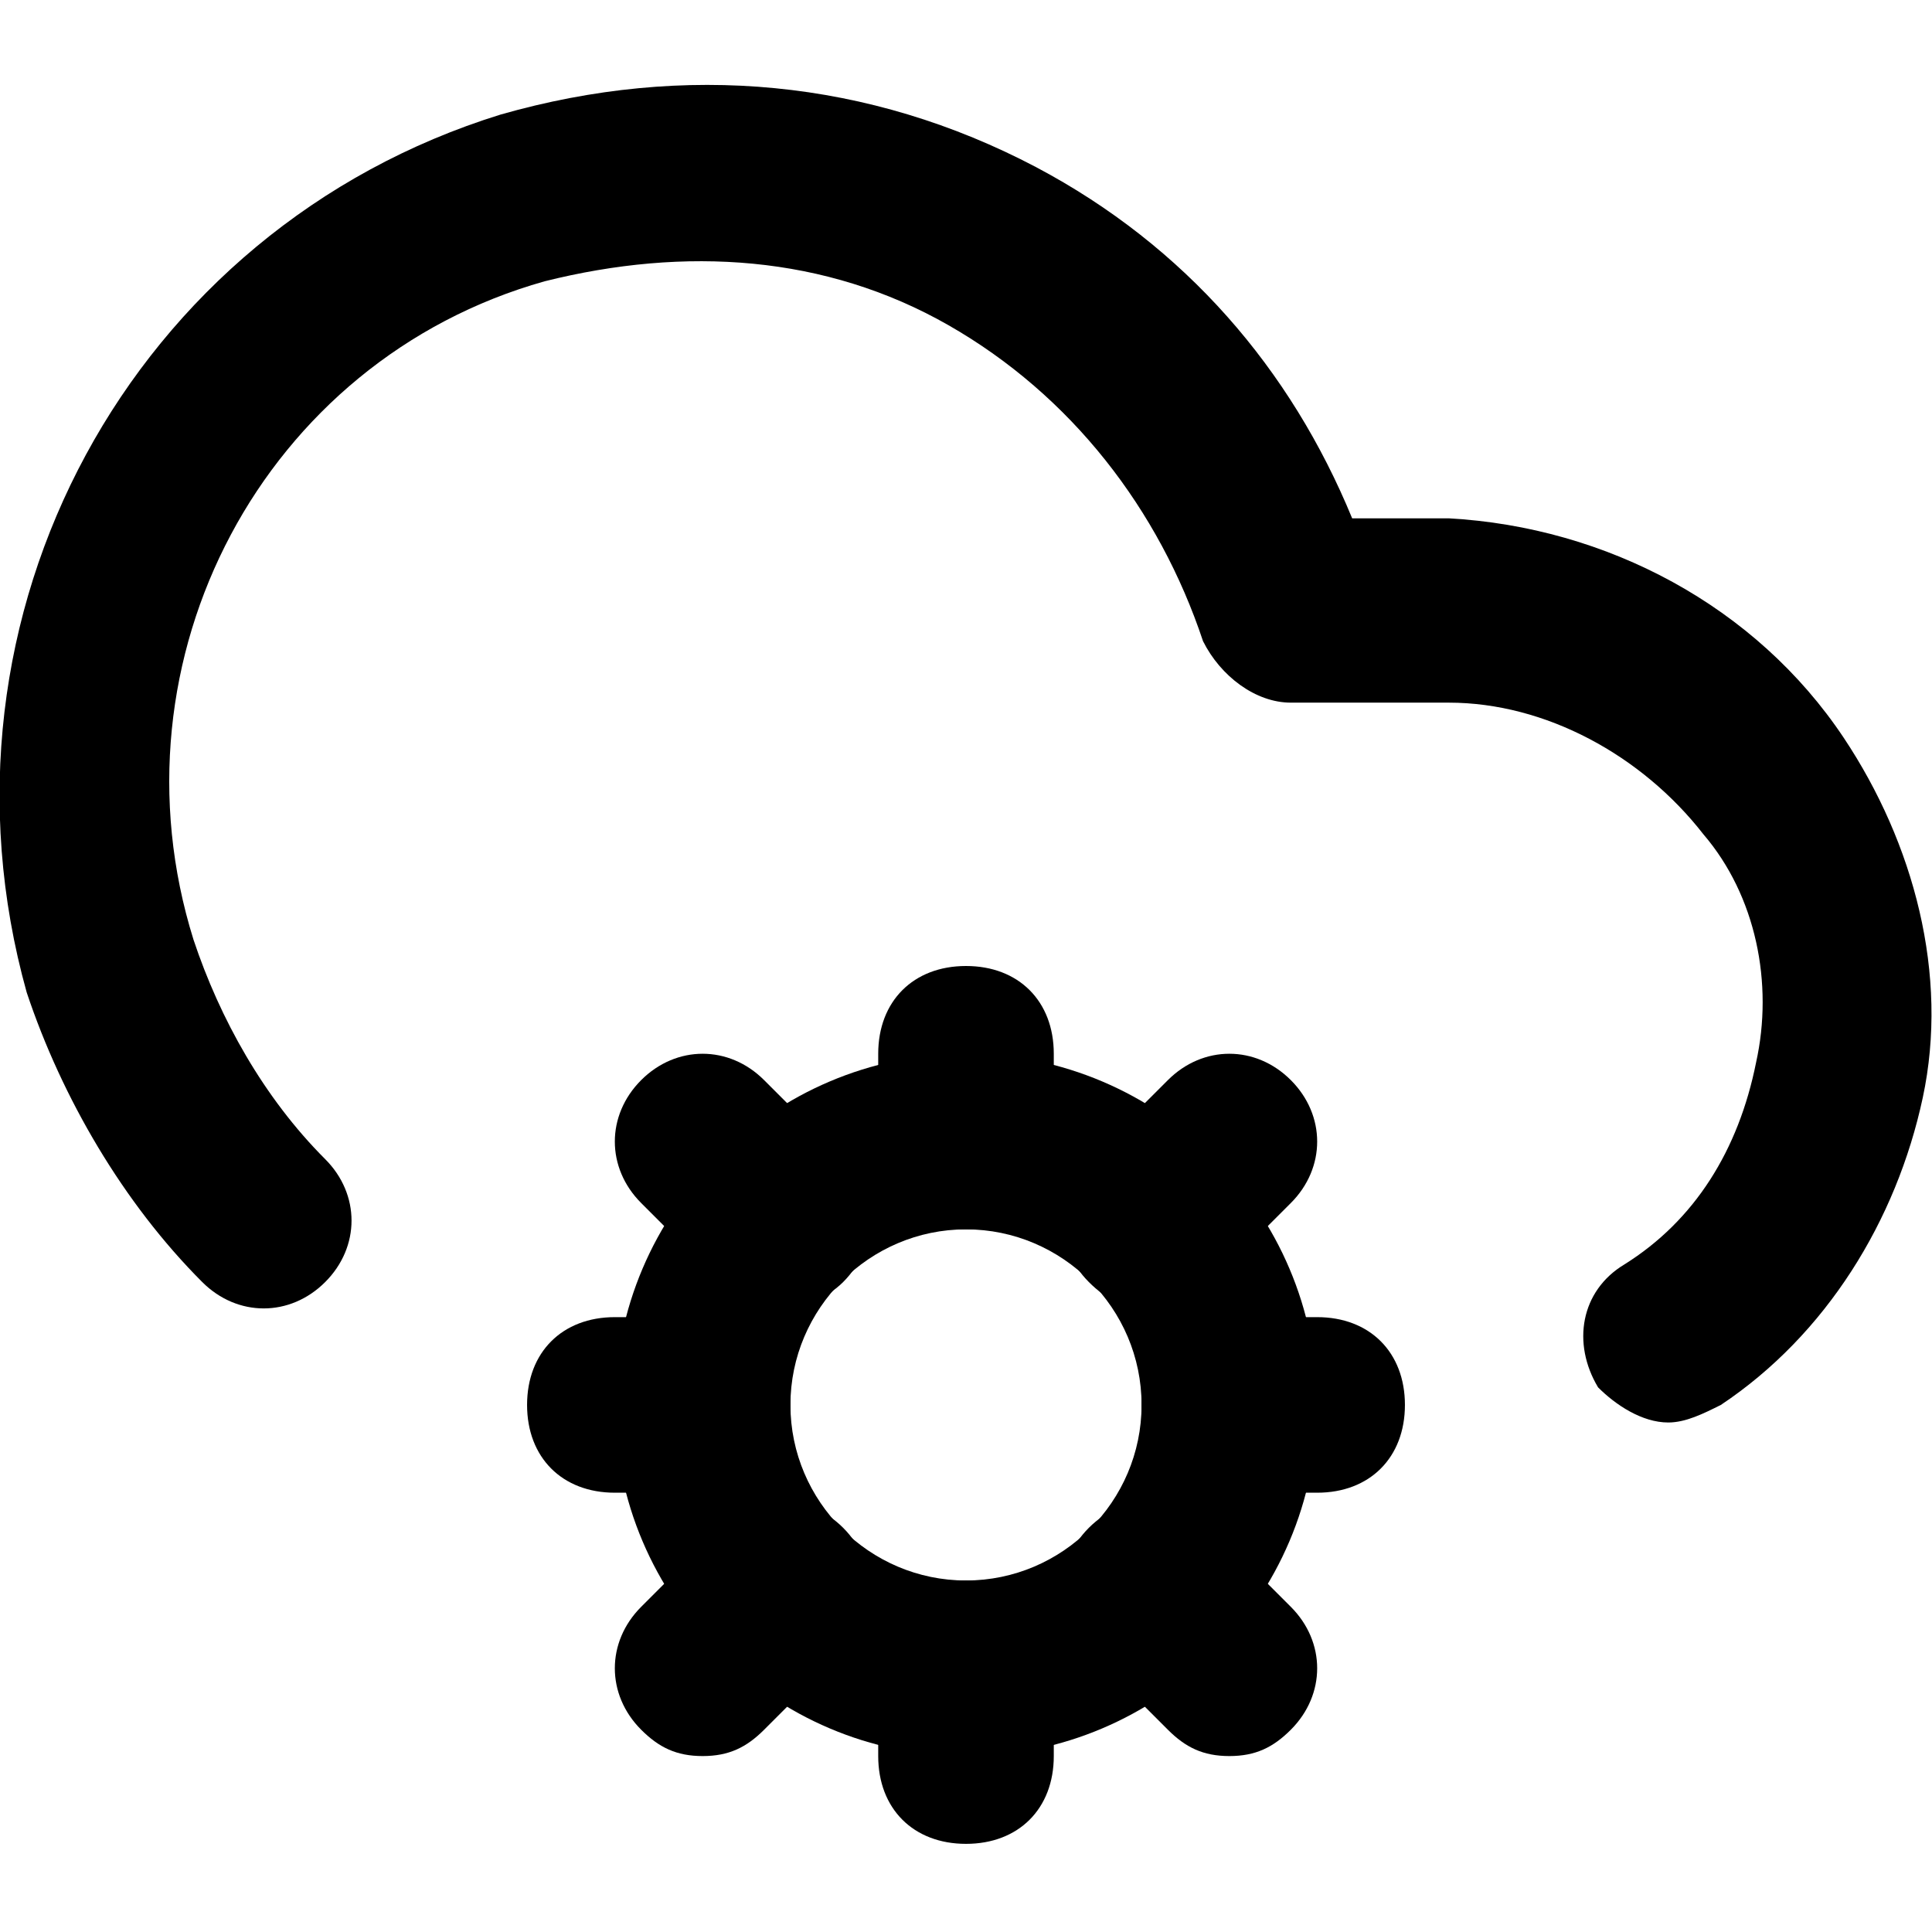 <svg  xmlns="http://www.w3.org/2000/svg" viewBox="0 0 32 32">
  <path d="M27.632 23.561c-0.436 0-0.872-0.291-1.163-0.582-0.436-0.727-0.291-1.599 0.436-2.036 1.163-0.727 1.89-1.89 2.181-3.344 0.291-1.309 0-2.763-0.872-3.78-1.018-1.309-2.617-2.181-4.217-2.181h-2.617c-0.582 0-1.163-0.436-1.454-1.018-0.727-2.181-2.181-4.071-4.217-5.234s-4.362-1.309-6.688-0.727c-4.653 1.309-7.27 6.252-5.816 10.905 0.436 1.309 1.163 2.617 2.181 3.635 0.582 0.582 0.582 1.454 0 2.036s-1.454 0.582-2.036 0c-1.309-1.309-2.326-3.053-2.908-4.798-1.745-6.252 1.745-12.65 7.851-14.54 3.053-0.872 6.107-0.582 8.869 0.872 2.472 1.309 4.217 3.344 5.234 5.816h1.599c2.617 0.145 5.089 1.454 6.543 3.635 1.163 1.745 1.745 3.926 1.309 5.961s-1.599 3.926-3.344 5.089c-0.291 0.145-0.582 0.291-0.872 0.291z"></path>
  <path d="M16 29.086c-3.199 0-5.816-2.617-5.816-5.816s2.617-5.816 5.816-5.816c3.199 0 5.816 2.617 5.816 5.816s-2.617 5.816-5.816 5.816zM16 20.362c-1.599 0-2.908 1.309-2.908 2.908s1.309 2.908 2.908 2.908c1.599 0 2.908-1.309 2.908-2.908s-1.309-2.908-2.908-2.908z"></path>
  <path d="M16 20.362c-0.872 0-1.454-0.582-1.454-1.454v-1.454c0-0.872 0.582-1.454 1.454-1.454s1.454 0.582 1.454 1.454v1.454c0 0.872-0.582 1.454-1.454 1.454z"></path>
  <path d="M16 30.54c-0.872 0-1.454-0.582-1.454-1.454v-1.454c0-0.872 0.582-1.454 1.454-1.454s1.454 0.582 1.454 1.454v1.454c0 0.872-0.582 1.454-1.454 1.454z"></path>
  <path d="M21.816 24.724h-1.454c-0.872 0-1.454-0.582-1.454-1.454s0.582-1.454 1.454-1.454h1.454c0.872 0 1.454 0.582 1.454 1.454s-0.582 1.454-1.454 1.454z"></path>
  <path d="M11.638 24.724h-1.454c-0.872 0-1.454-0.582-1.454-1.454s0.582-1.454 1.454-1.454h1.454c0.872 0 1.454 0.582 1.454 1.454s-0.582 1.454-1.454 1.454z"></path>
  <path d="M19.053 21.671c-0.436 0-0.727-0.145-1.018-0.436-0.582-0.582-0.582-1.454 0-2.036l1.309-1.309c0.582-0.582 1.454-0.582 2.036 0s0.582 1.454 0 2.036l-1.309 1.309c-0.291 0.291-0.582 0.436-1.018 0.436z"></path>
  <path d="M11.638 29.086c-0.436 0-0.727-0.145-1.018-0.436-0.582-0.582-0.582-1.454 0-2.036l1.309-1.309c0.582-0.582 1.454-0.582 2.036 0s0.582 1.454 0 2.036l-1.309 1.309c-0.291 0.291-0.582 0.436-1.018 0.436z"></path>
  <path d="M20.362 29.086c-0.436 0-0.727-0.145-1.018-0.436l-1.309-1.309c-0.582-0.582-0.582-1.454 0-2.036s1.454-0.582 2.036 0l1.309 1.309c0.582 0.582 0.582 1.454 0 2.036-0.291 0.291-0.582 0.436-1.018 0.436z"></path>
  <path d="M12.947 21.671c-0.436 0-0.727-0.145-1.018-0.436l-1.309-1.309c-0.582-0.582-0.582-1.454 0-2.036s1.454-0.582 2.036 0l1.309 1.309c0.582 0.582 0.582 1.454 0 2.036-0.291 0.291-0.727 0.436-1.018 0.436z"></path>
  </svg>